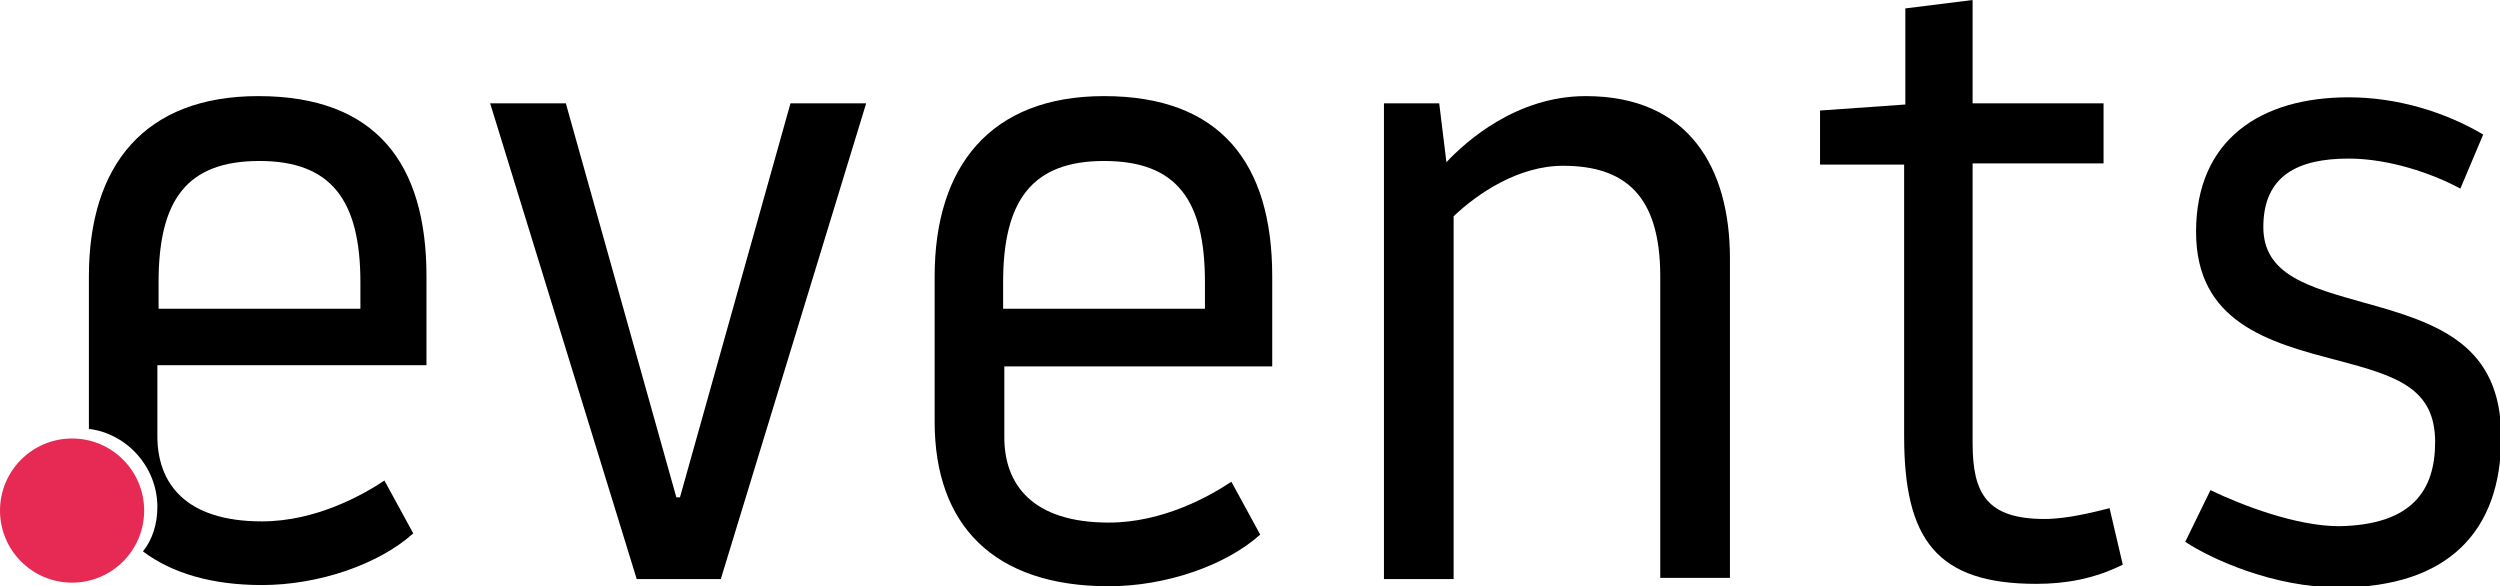 <?xml version="1.0" encoding="utf-8"?>
<!-- Generator: Adobe Illustrator 23.0.0, SVG Export Plug-In . SVG Version: 6.00 Build 0)  -->
<svg version="1.1" id="Layer_1" xmlns="http://www.w3.org/2000/svg" xmlns:xlink="http://www.w3.org/1999/xlink" x="0px" y="0px"
	 viewBox="0 0 208.1 48.8" style="enable-background:new 0 0 208.1 48.8;" xml:space="preserve">
<style type="text/css">
	.dot{fill:#E72A54;}
</style>
<g>
	<path d="M35.5,30.5V23c0-9.4-4.2-15-14-15c-9.5,0-14.1,5.8-14.1,15v12.1c0,0.2,0,0.4,0,0.6c3.2,0.4,5.7,3.2,5.7,6.5
		c0,1.4-0.4,2.7-1.2,3.7c2.4,1.8,5.7,2.8,9.9,2.8c4.7,0,9.7-1.7,12.6-4.3l-2.4-4.4c-1.8,1.2-5.7,3.4-10.2,3.4
		c-6.4,0-8.7-3.2-8.7-7.1v-5.9H35.5z M13.2,23.5c0-6.8,2.3-10.1,8.4-10.1c6,0,8.4,3.3,8.4,10.1v2.2H13.2V23.5z"/>
	<path d="M105.9,30.5H83.6v5.9c0,3.9,2.3,7.1,8.7,7.1c4.5,0,8.4-2.2,10.2-3.4l2.4,4.4c-2.9,2.6-7.9,4.3-12.6,4.3
		c-9.6,0-14.5-5.1-14.5-13.7V23c0-9.1,4.6-15,14.1-15c9.7,0,14,5.6,14,15V30.5z M100.3,25.7v-2.2c0-6.8-2.3-10.1-8.4-10.1
		c-6,0-8.4,3.3-8.4,10.1v2.2H100.3z"/>
	<path d="M53,48.2L40.8,8.6h6.3l9.2,32.8h0.3l9.2-32.8h6.3L60,48.2H53z"/>
	<path d="M121,48.2h-5.8V8.6h4.6l0.6,4.9c1.6-1.7,5.8-5.5,11.6-5.5c8.6,0,12,6,12,13.5v26.6h-5.8V23c0-6.8-3-9.2-8.1-9.2
		c-3.7,0-7.1,2.3-9.1,4.2V48.2z"/>
	<path d="M164.2,36.9c0,4.2,1.2,6.3,6,6.3c1.9,0,4.2-0.6,5.4-0.9l1.1,4.7c-2.4,1.2-4.8,1.6-7.2,1.6c-8.3,0-11-3.7-11-12.3V13.7h-7
		c0,0,0-0.5,0-4.5l7.1-0.5V0.7l5.6-0.7v8.6h10.9v5h-10.9V36.9z"/>
	<path d="M202.7,36.8c0-4.5-3.2-5.5-8.1-6.8c-5.8-1.5-11.8-3.2-11.8-10.7c0-7.7,5.4-11.2,12.7-11.2c4,0,8,1.2,11.2,3.1l-1.9,4.5
		c-2.4-1.3-6-2.5-9.3-2.5c-4.2,0-7.1,1.4-7.1,5.7c0,4,3.8,5,8.4,6.3c6.2,1.7,11.4,3.5,11.4,11.2c0,7.8-4.4,12.5-13.5,12.5
		c-5.5,0-10.7-2.4-12.8-3.8l2.1-4.3c2.7,1.3,7.2,3,10.7,3C200.8,43.7,202.7,40.8,202.7,36.8z"/>
</g>
<circle class="dot" cx="6" cy="42.5" r="6"/>
</svg>
